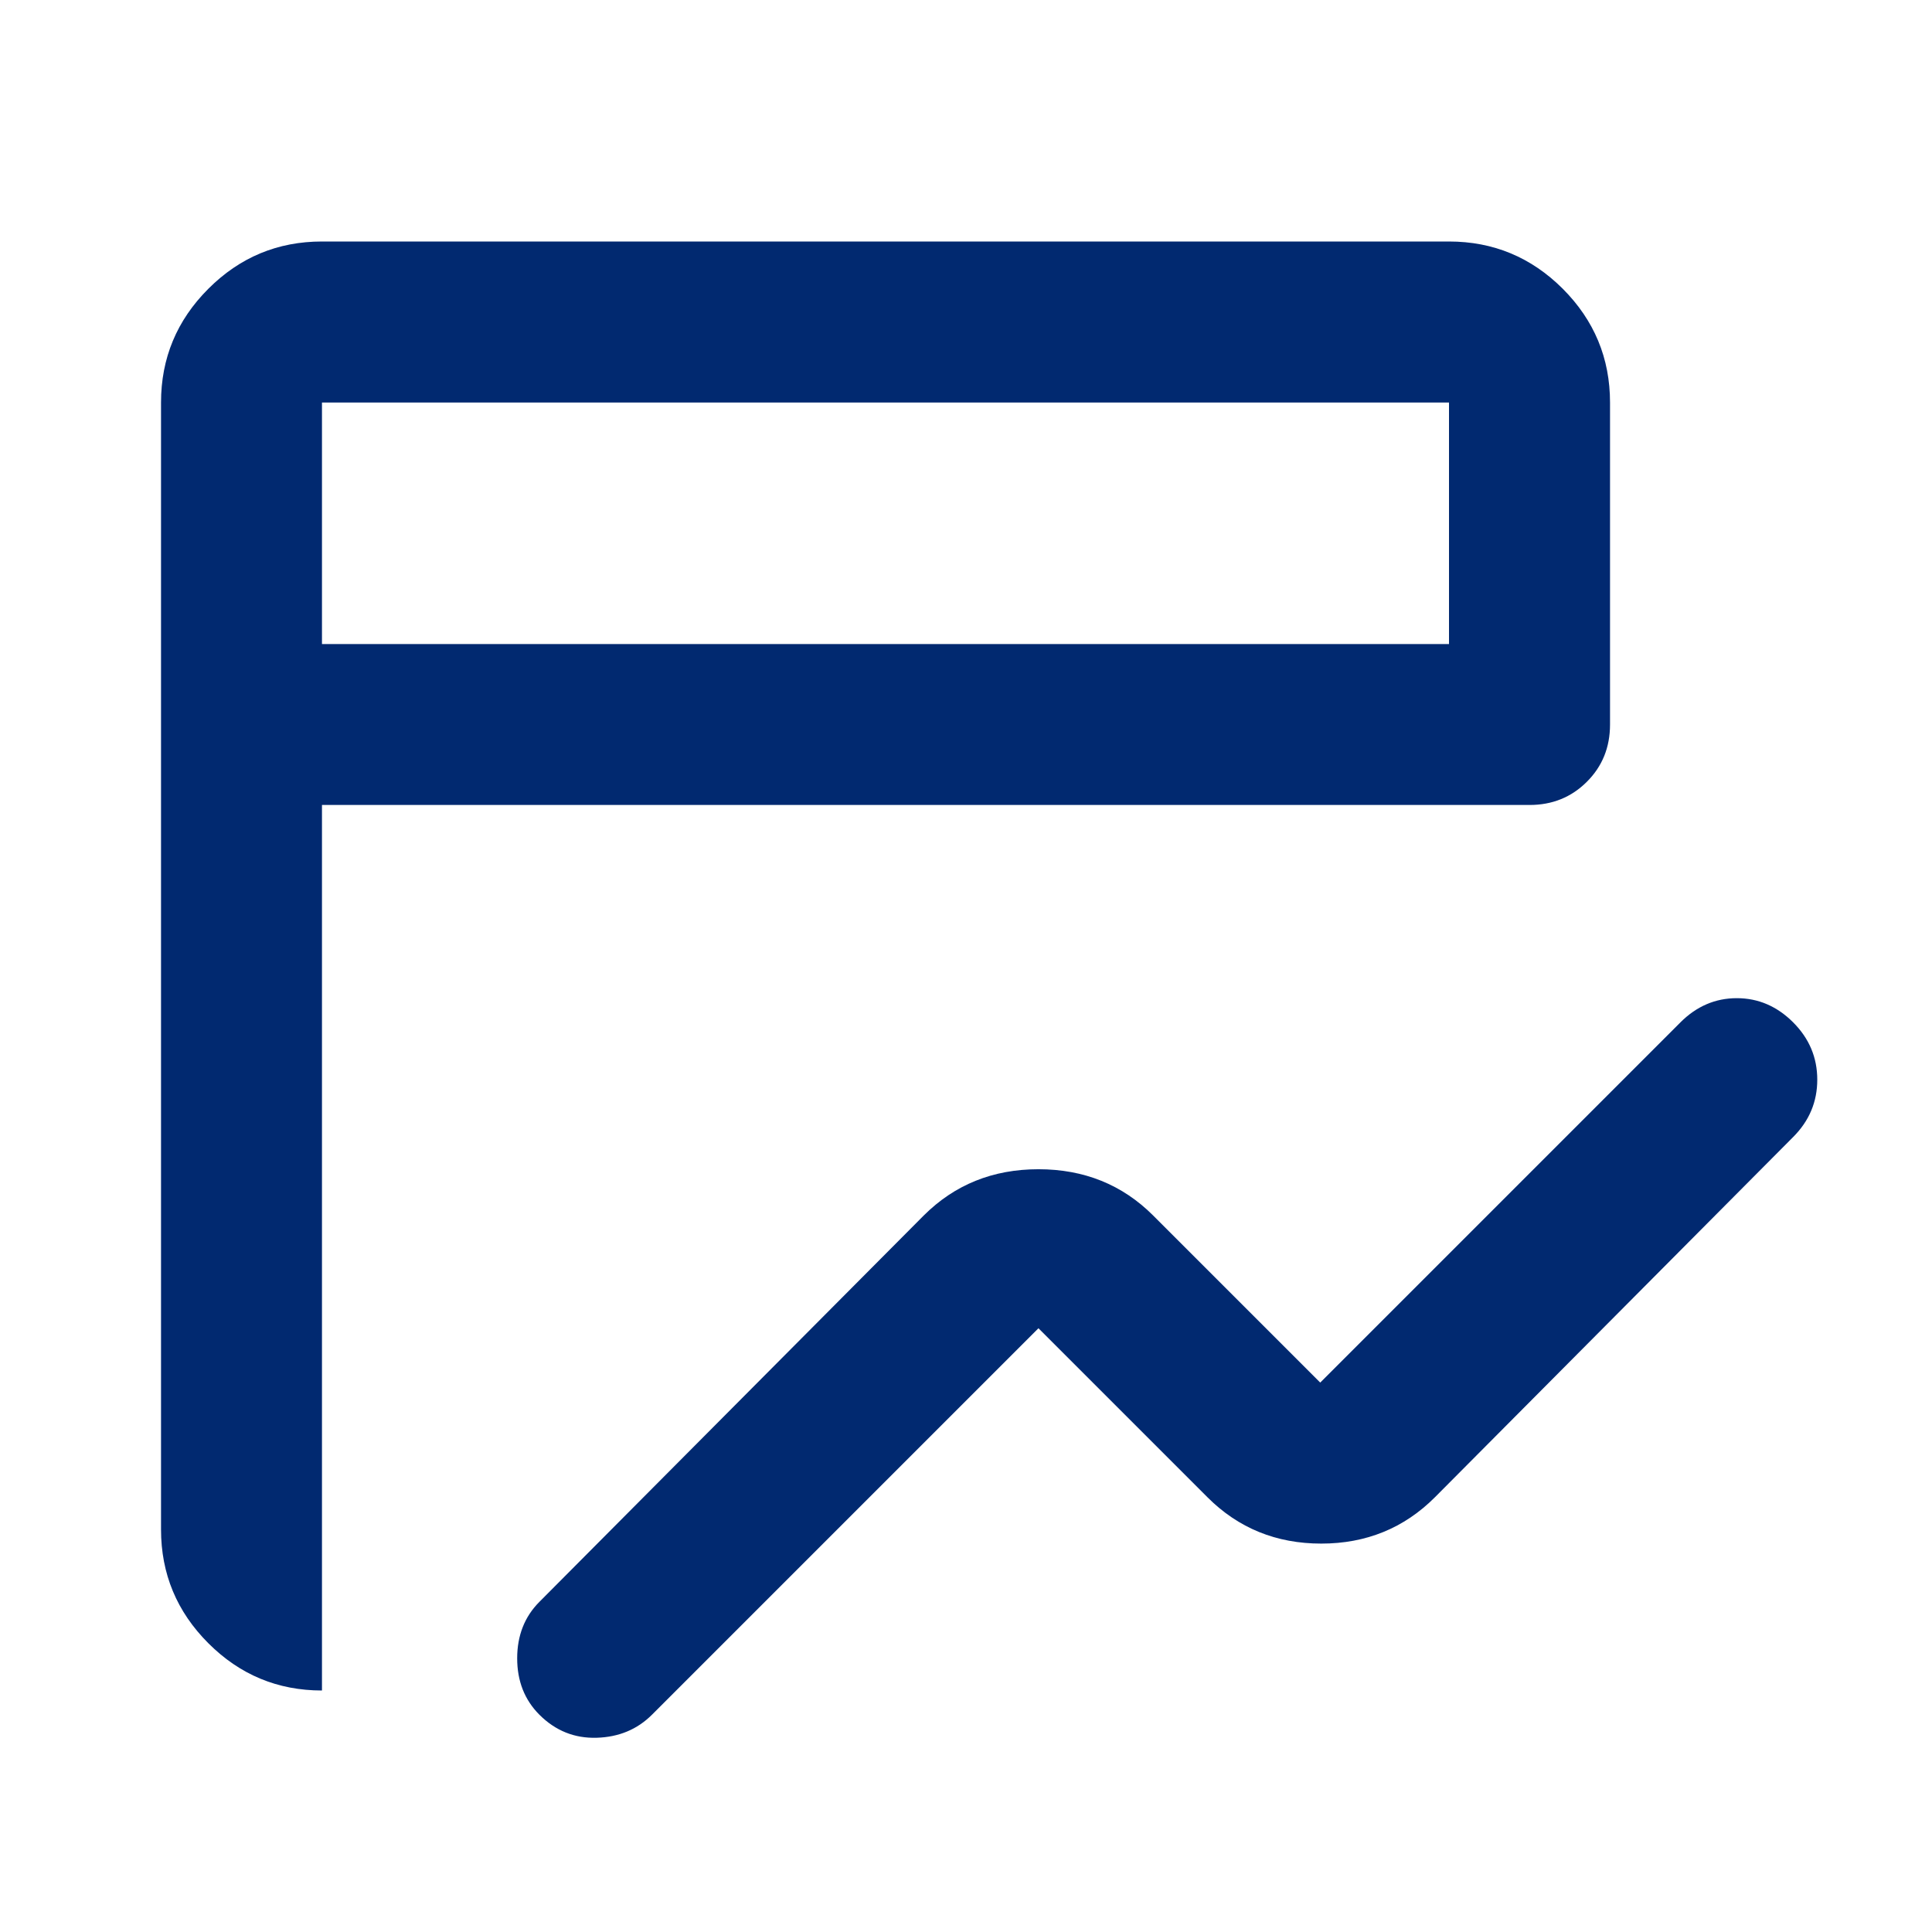 <svg width="26" height="26" viewBox="0 0 26 26" fill="none" xmlns="http://www.w3.org/2000/svg">
<path d="M7.258 23.075C7.06 22.876 6.96 22.624 6.96 22.317C6.96 22.01 7.06 21.757 7.258 21.558L12.431 16.358C12.847 15.943 13.361 15.735 13.975 15.735C14.589 15.735 15.104 15.943 15.519 16.358L17.767 18.606L22.615 13.758C22.831 13.542 23.084 13.433 23.373 13.433C23.662 13.433 23.915 13.542 24.131 13.758C24.348 13.975 24.456 14.232 24.456 14.53C24.456 14.828 24.348 15.085 24.131 15.302L19.31 20.15C18.895 20.565 18.385 20.773 17.781 20.773C17.175 20.773 16.665 20.565 16.25 20.15L13.975 17.875L8.775 23.075C8.576 23.274 8.328 23.377 8.03 23.386C7.732 23.395 7.475 23.292 7.258 23.075ZM4.333 22.75C3.737 22.75 3.228 22.538 2.804 22.114C2.379 21.689 2.167 21.179 2.167 20.583V5.417C2.167 4.821 2.379 4.311 2.804 3.886C3.228 3.462 3.737 3.25 4.333 3.25H19.5C20.096 3.25 20.606 3.462 21.031 3.886C21.455 4.311 21.667 4.821 21.667 5.417V9.75C21.667 10.057 21.563 10.314 21.355 10.521C21.147 10.729 20.89 10.833 20.583 10.833H4.333V20.583V22.75ZM4.333 8.667H19.5V5.417H4.333V8.667Z" fill="#012970"/>
</svg>

